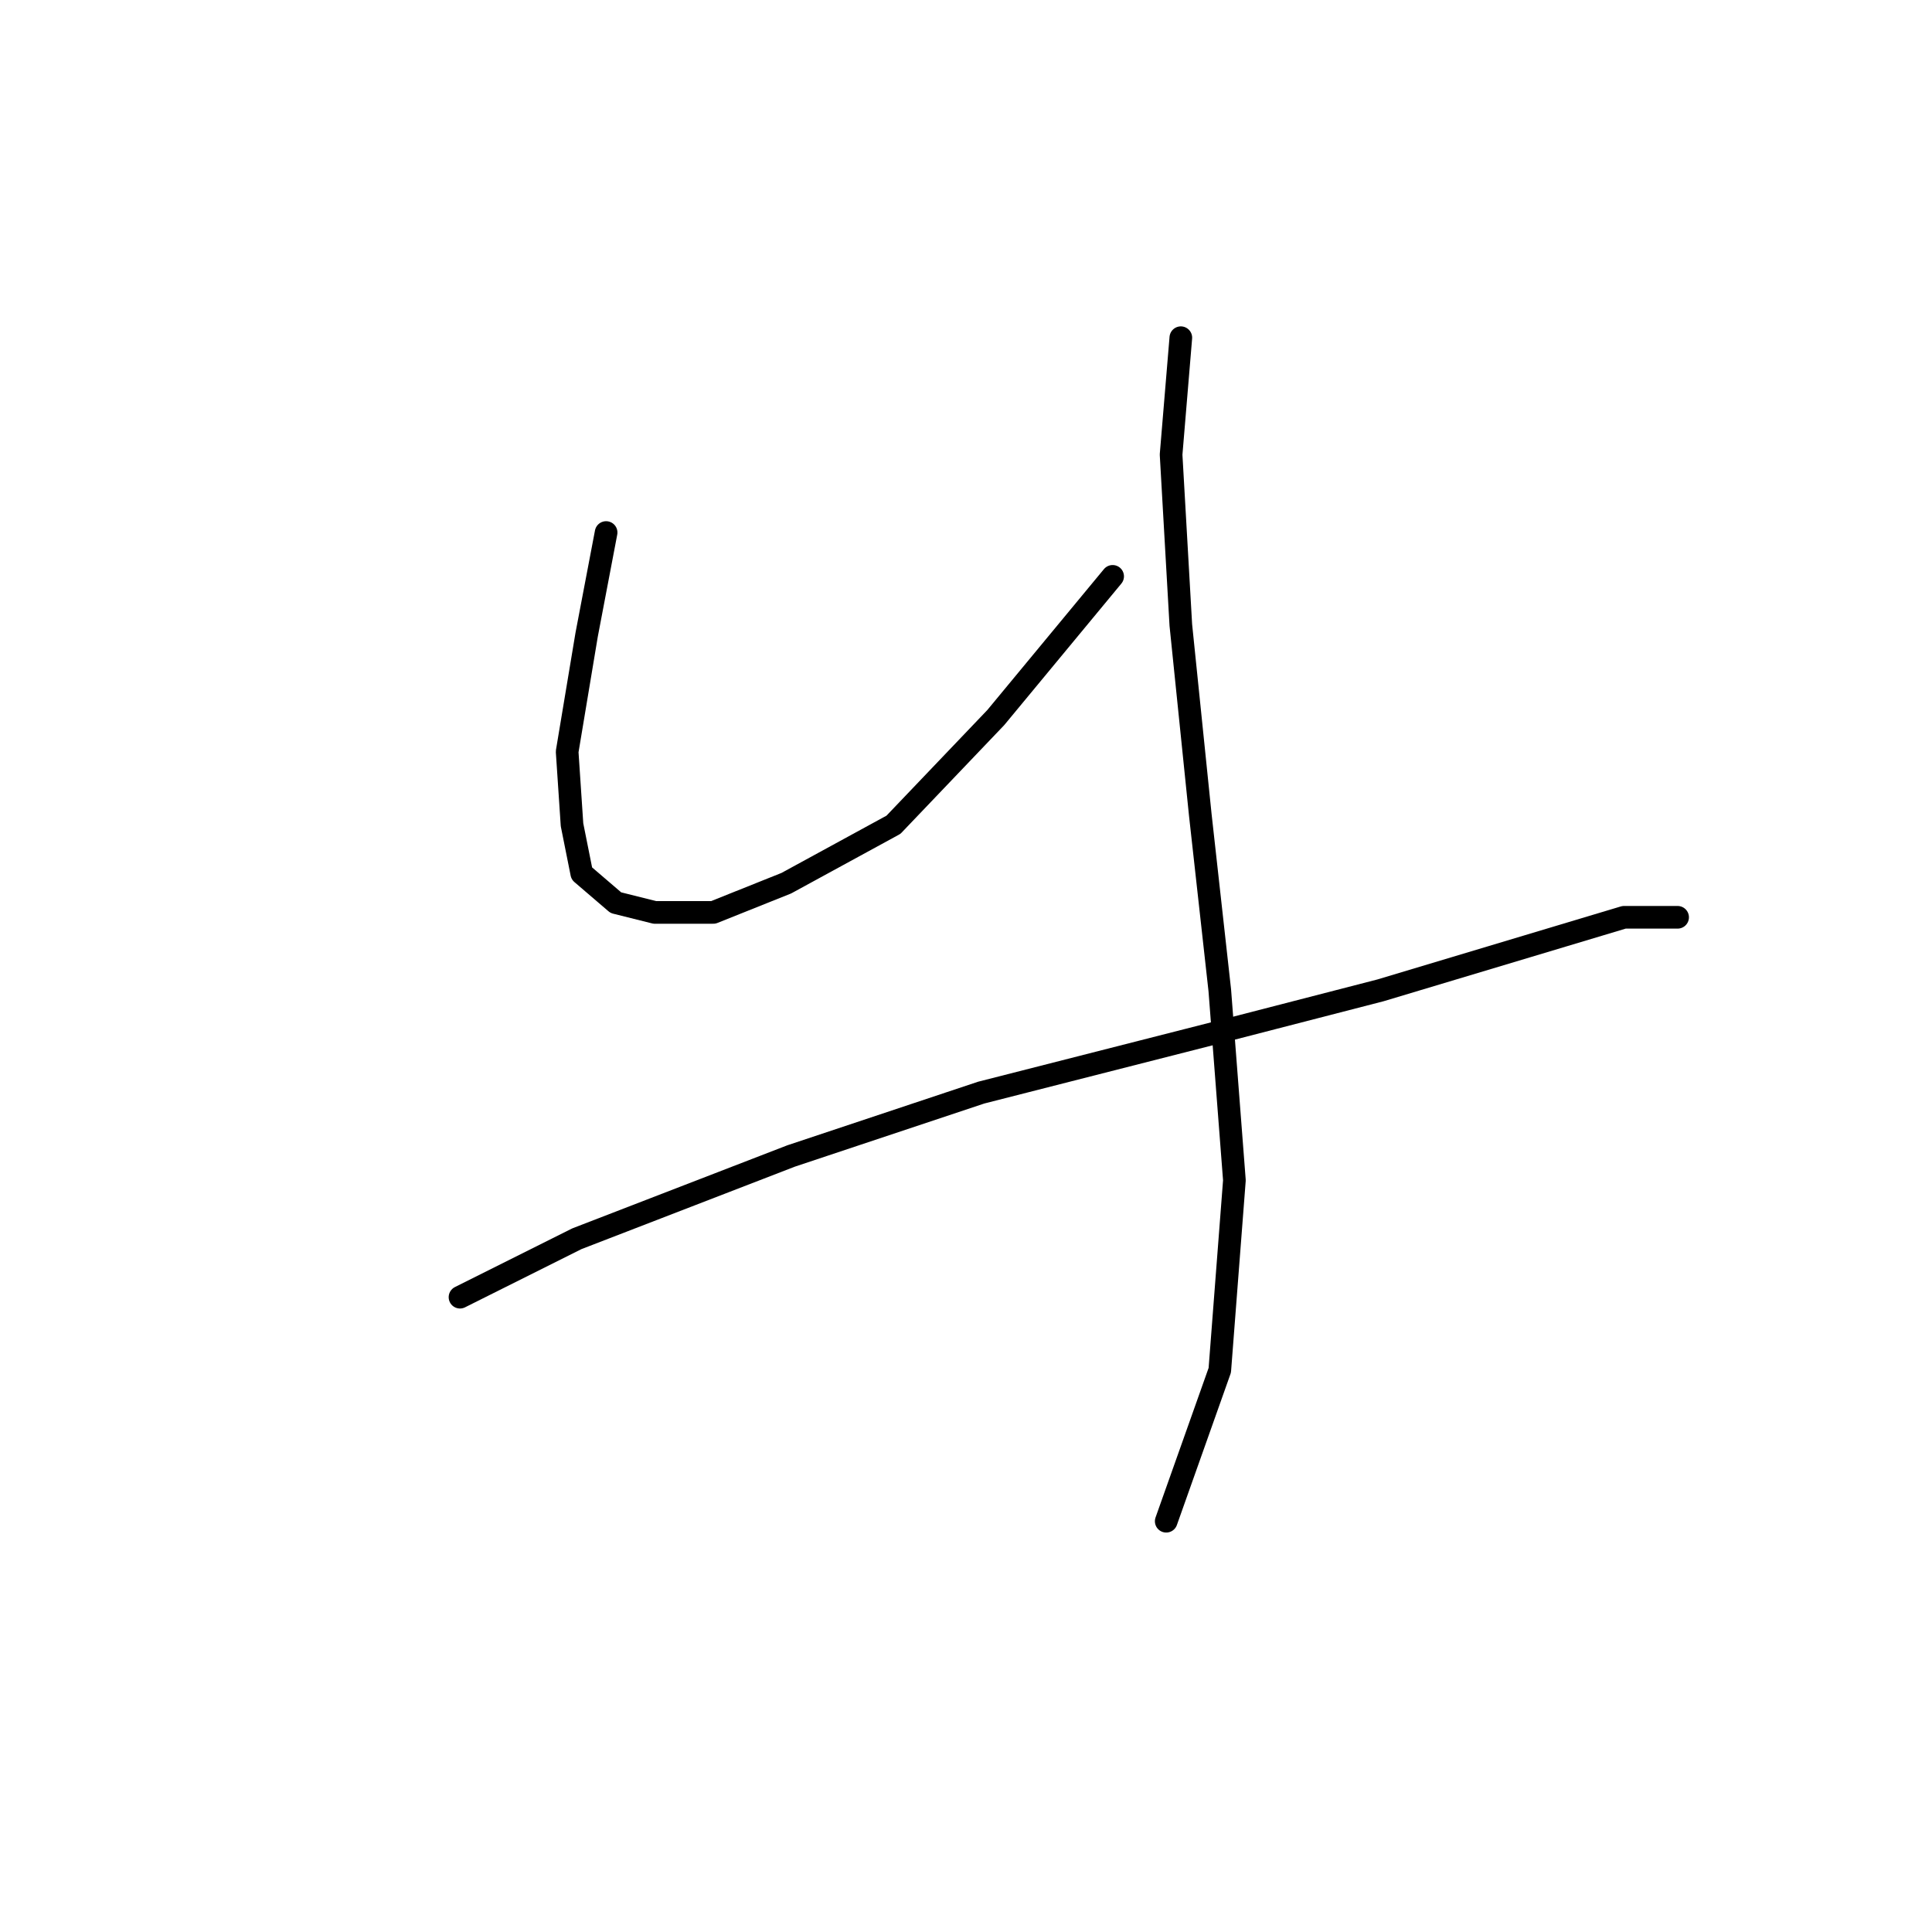 <?xml version="1.0" standalone="no"?>
    <svg width="256" height="256" xmlns="http://www.w3.org/2000/svg" version="1.1">
    <polyline stroke="black" stroke-width="3" stroke-linecap="round" fill="transparent" stroke-linejoin="round" points="80.313 70.562 77.731 84.115 75.15 99.603 75.795 109.284 77.086 115.738 81.603 119.61 86.766 120.901 94.511 120.901 104.191 117.028 118.389 109.284 131.942 95.086 147.431 76.37 147.431 76.37 " />
        <polyline stroke="black" stroke-width="3" stroke-linecap="round" fill="transparent" stroke-linejoin="round" points="156.466 44.747 155.175 60.236 156.466 82.824 159.047 107.993 161.629 131.226 163.565 156.396 161.629 181.565 154.53 201.571 154.53 201.571 " />
        <polyline stroke="black" stroke-width="3" stroke-linecap="round" fill="transparent" stroke-linejoin="round" points="60.952 171.884 76.441 164.14 104.837 153.169 130.006 144.779 162.92 136.389 182.926 131.226 202.287 125.418 215.194 121.546 222.293 121.546 222.293 121.546 " />
        </svg>
